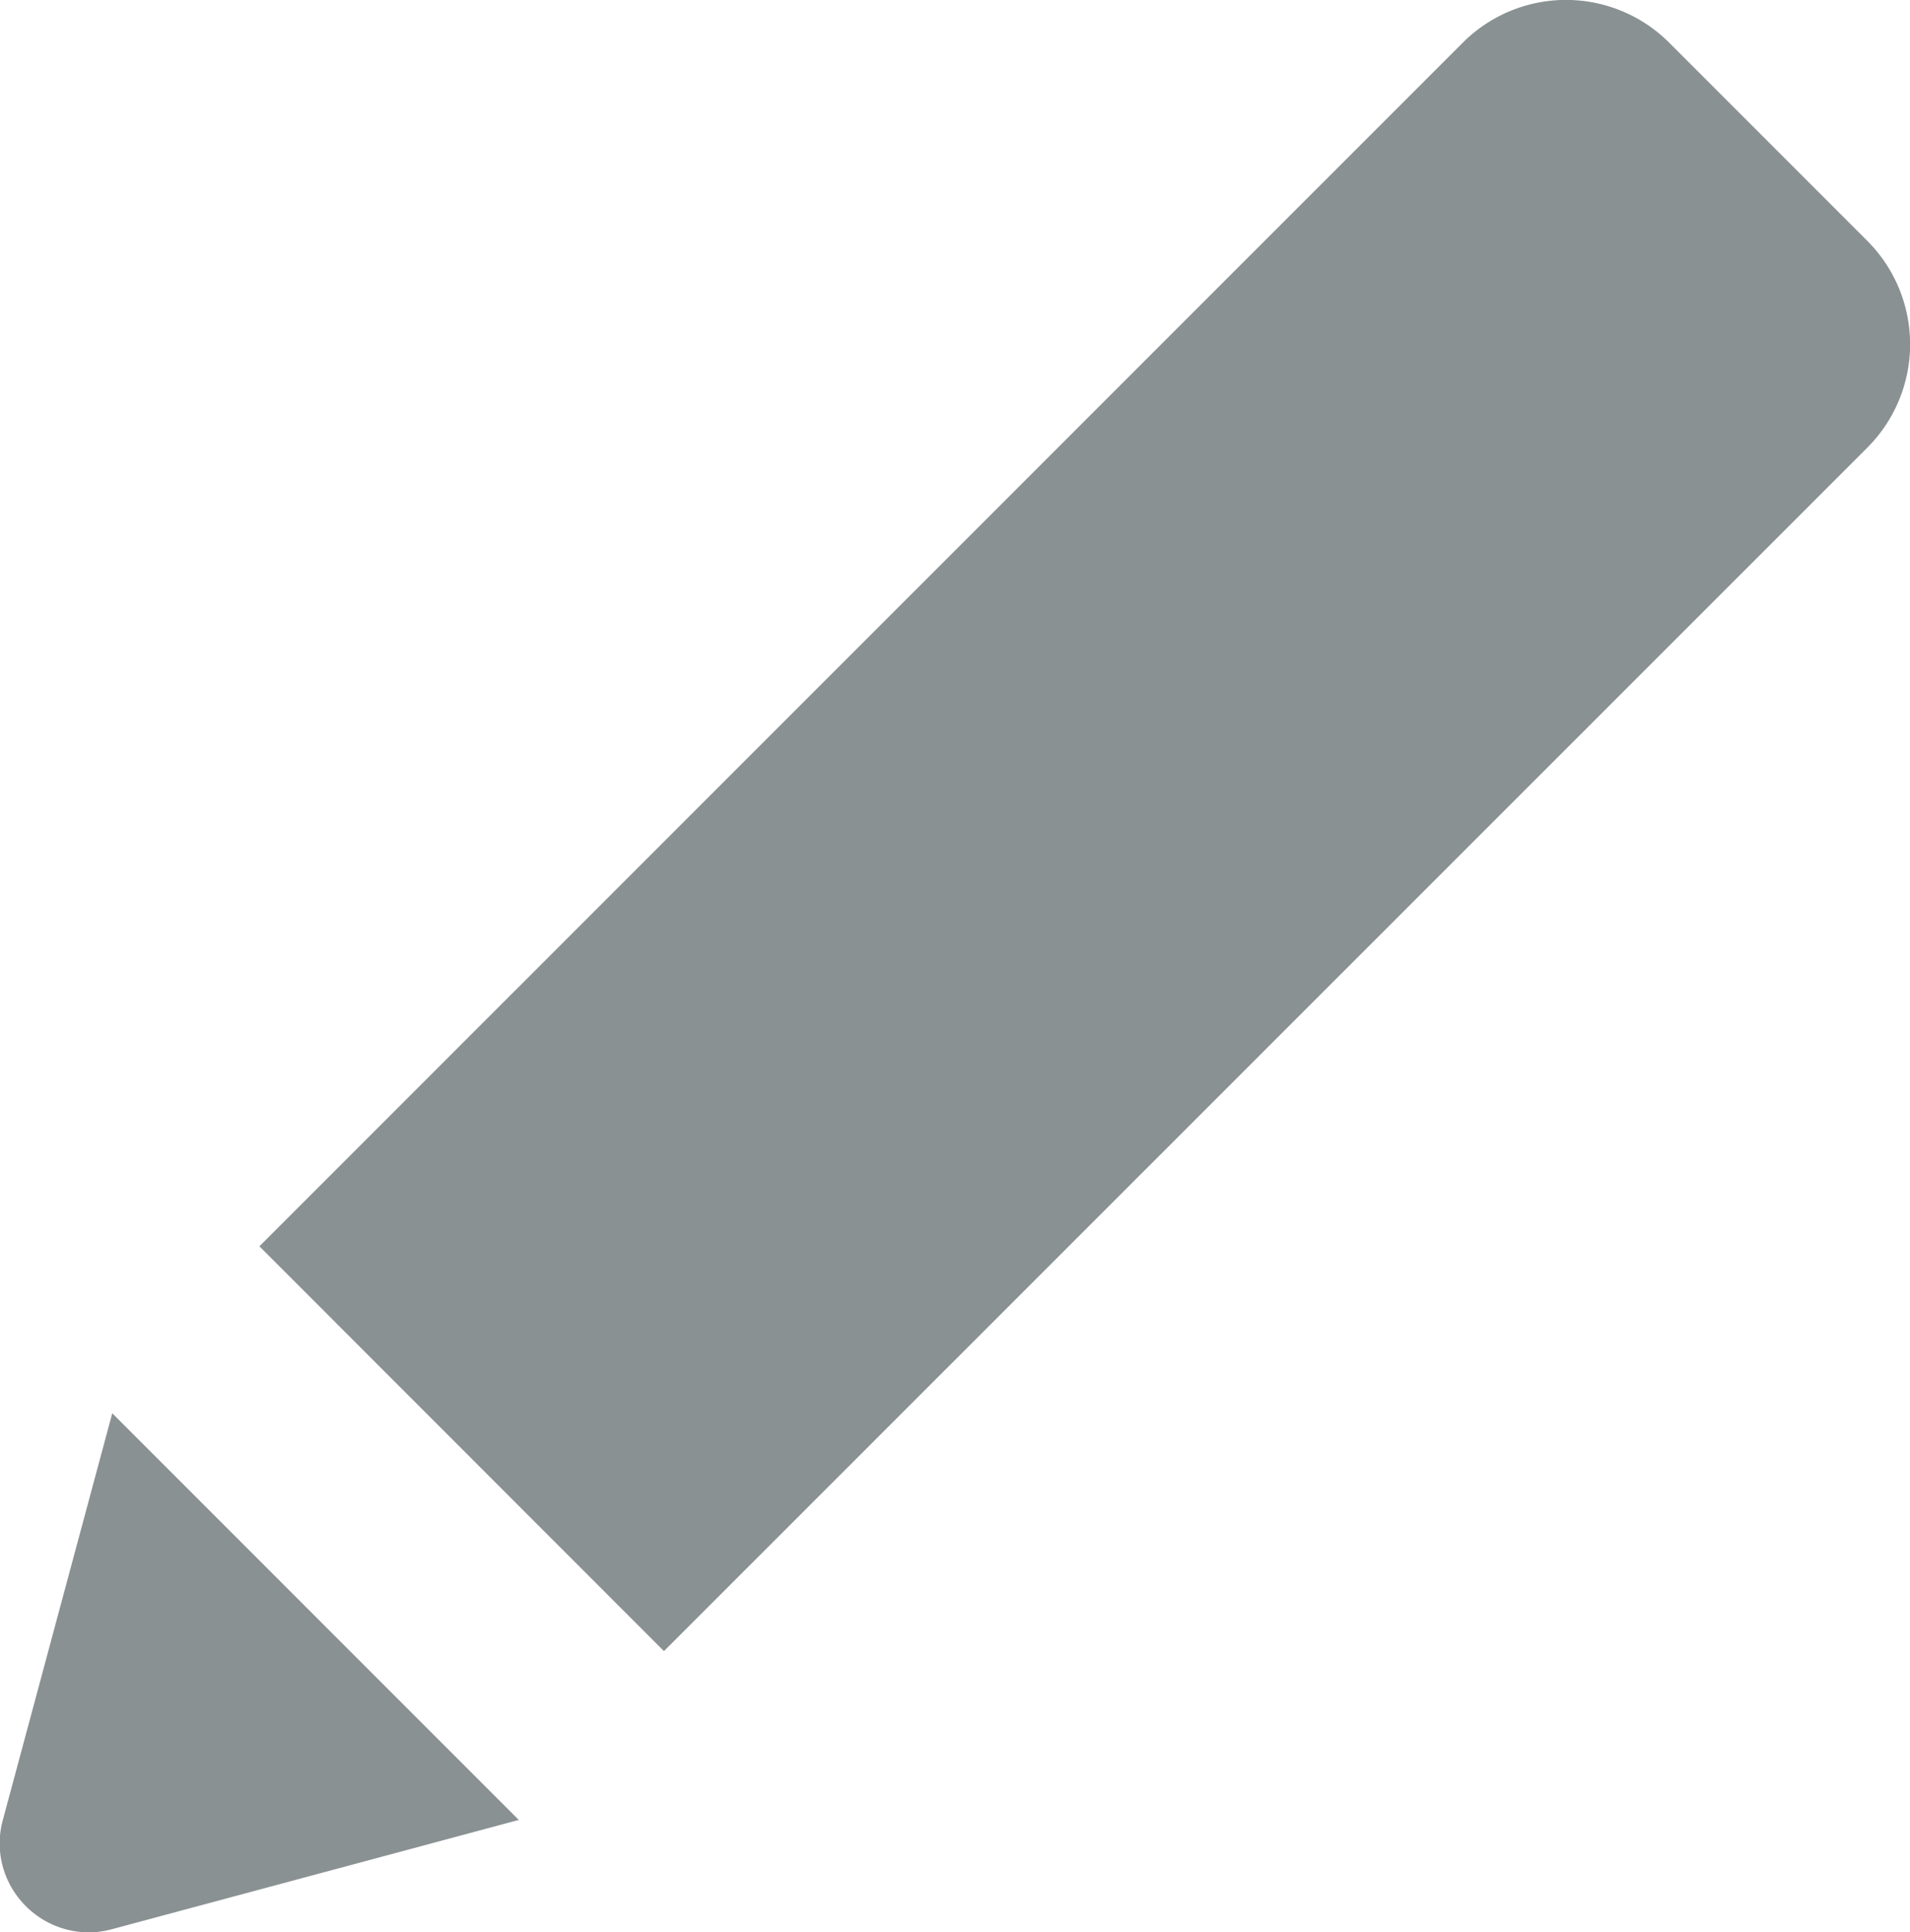 <svg xmlns="http://www.w3.org/2000/svg" width="12.37" height="12.511" viewBox="0 0 12.37 12.511">
  <path id="Subtraction_7" data-name="Subtraction 7" d="M.573,12.511h0a.579.579,0,0,1-.455-.226.57.57,0,0,1-.1-.5L.727,9.15,3.36,11.783l-2.637.708A.579.579,0,0,1,.573,12.511ZM4.3,10.69h0L1.68,8.069,9.473.277a.945.945,0,0,1,1.338,0L12.094,1.56a.947.947,0,0,1,0,1.338L4.3,10.69Z" fill="#8a9193"/>
</svg>
